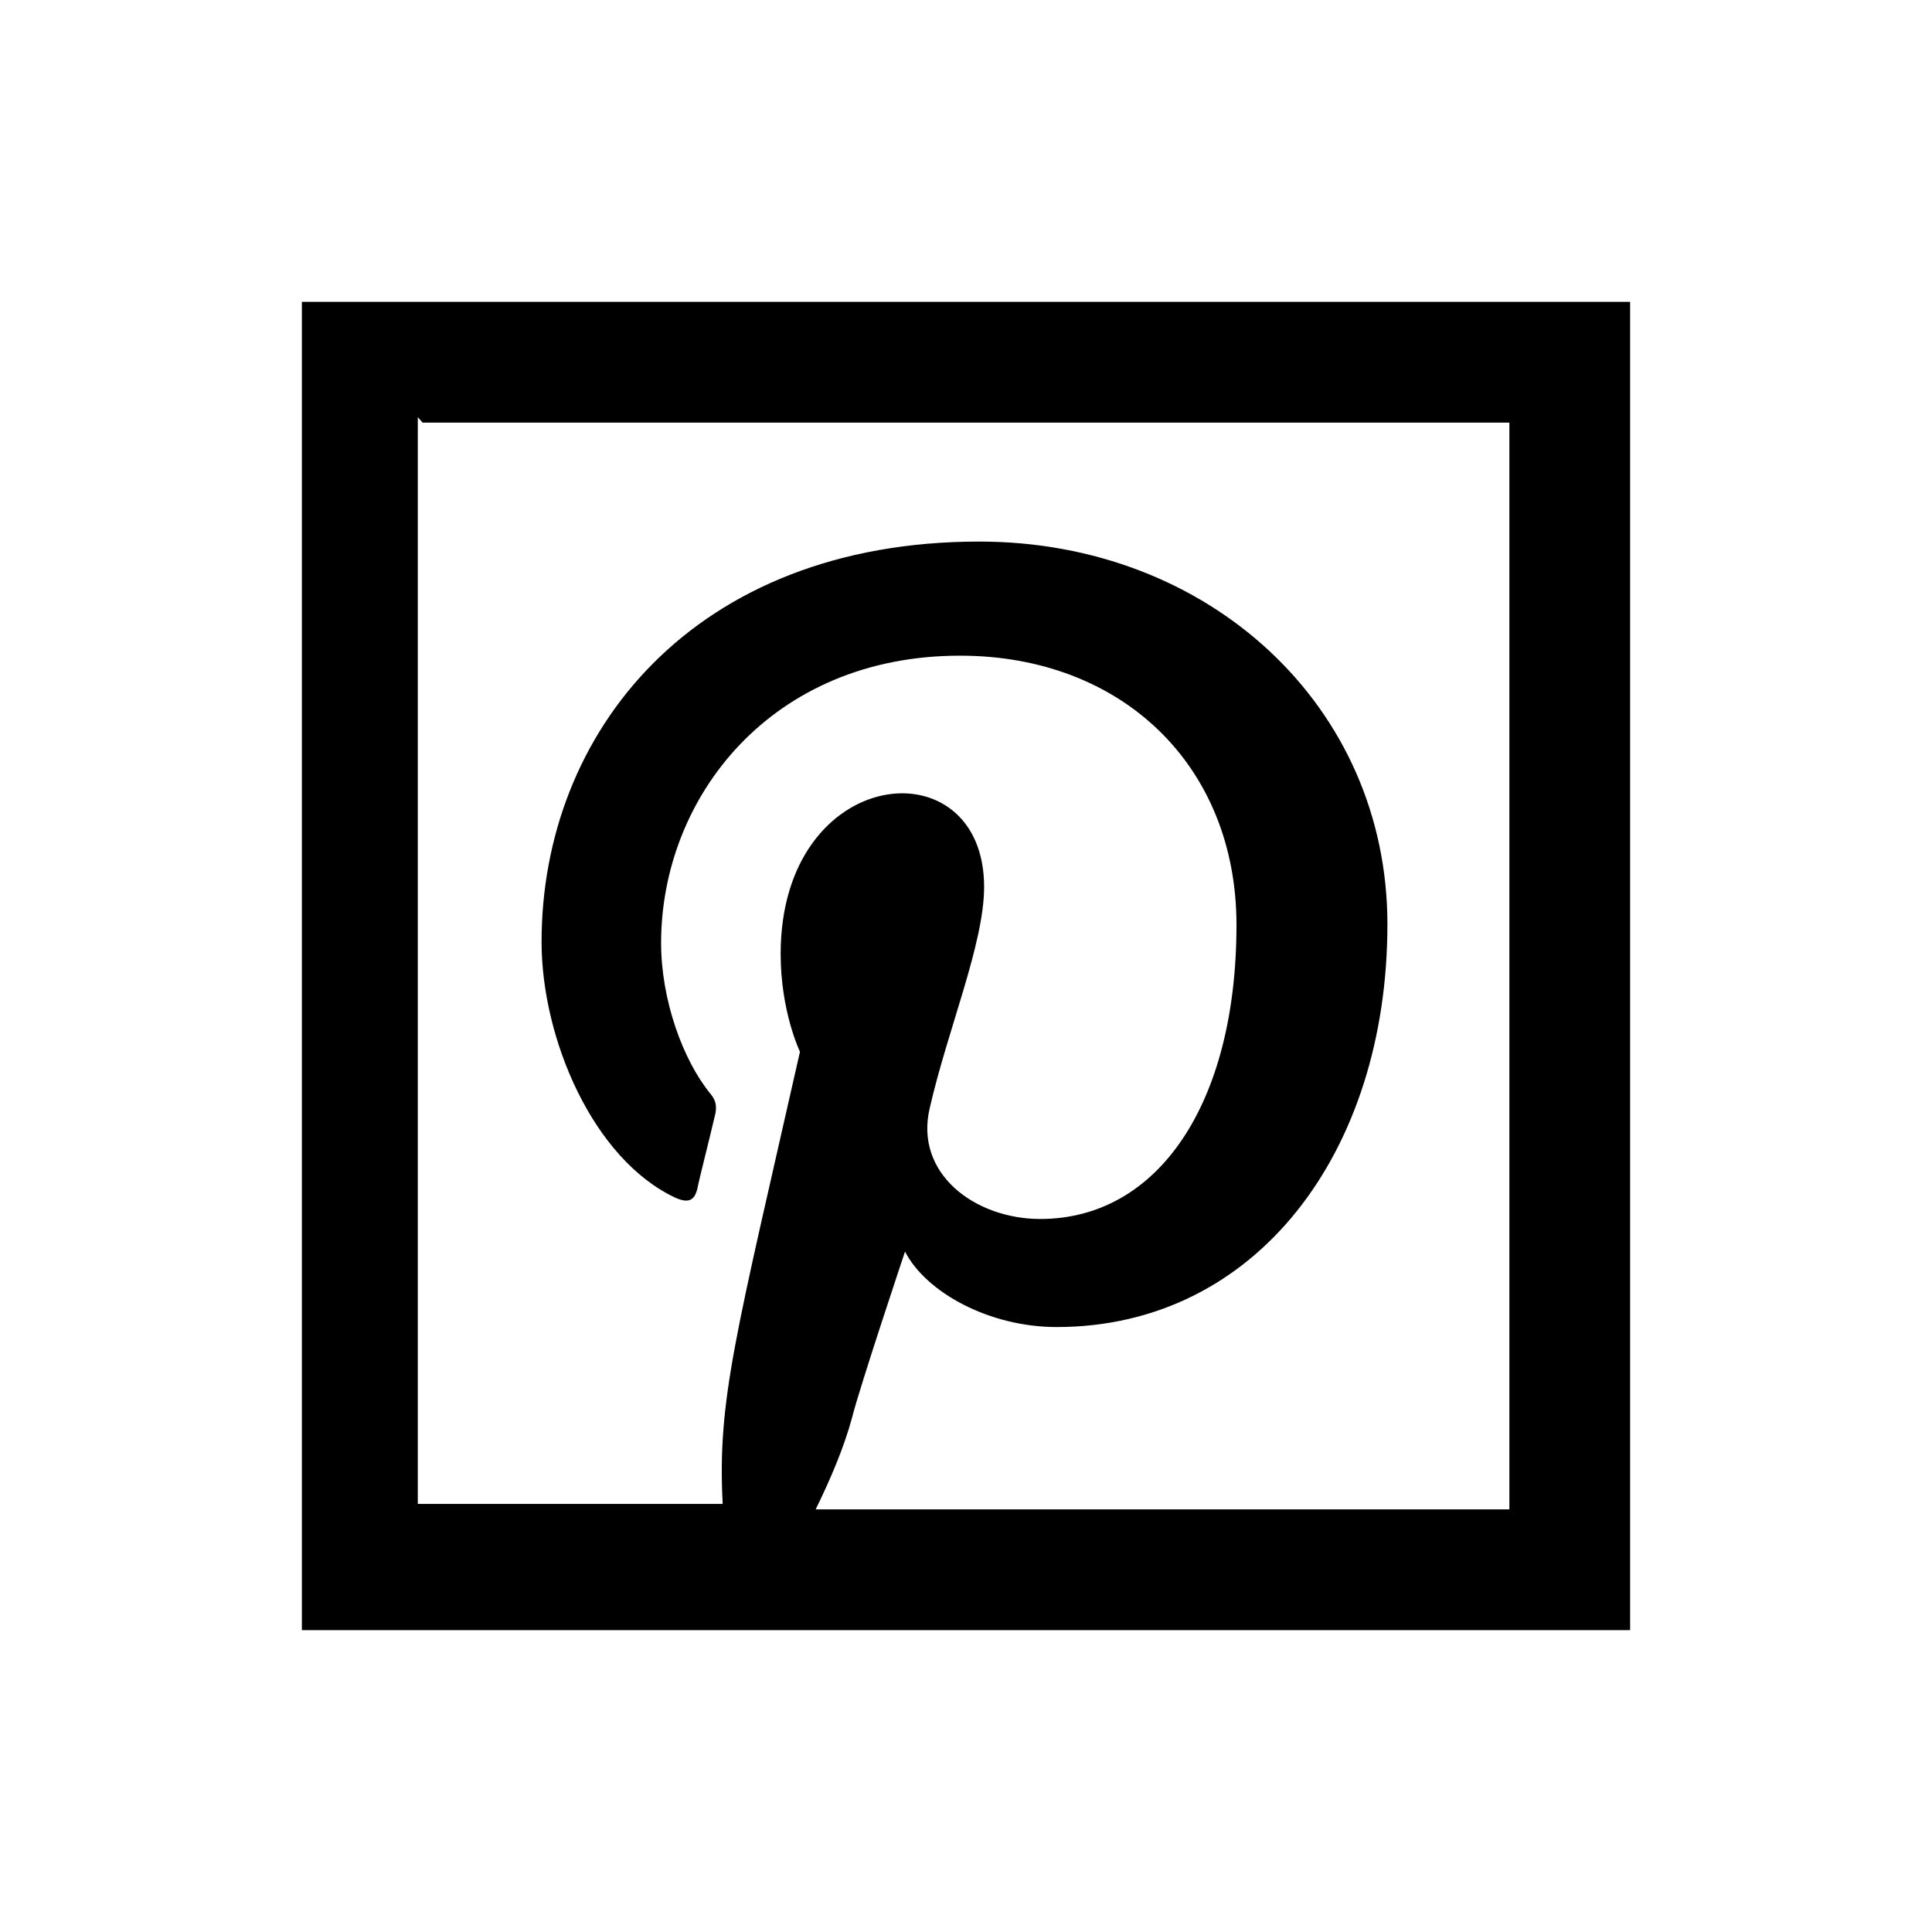 <svg viewBox="0 0 32 32" xmlns="http://www.w3.org/2000/svg"><path d="M5 5v22h22V5H5Zm2 2h18v18H13.51c.25-.51.47-1.03.6-1.51 .13-.52.88-2.76.88-2.76 .35.68 1.4 1.25 2.51 1.25 3.308 0 5.48-2.9 5.48-6.67 0-3.62-2.96-6.34-6.76-6.34 -4.74 0-7.25 3.17-7.25 6.63 0 1.6.85 3.6 2.22 4.24 .21.09.31.05.36-.15 .03-.16.22-.9.3-1.25 .02-.12.01-.21-.08-.32 -.46-.56-.82-1.56-.82-2.5 0-2.42 1.83-4.76 4.95-4.76 2.692 0 4.58 1.83 4.58 4.46 0 2.96-1.3 4.87-3.25 4.87 -1.08 0-2.09-.75-1.83-1.84 .3-1.31.9-2.72.9-3.66 0-2.37-3.37-2.04-3.37 1.11 0 .96.32 1.62.32 1.62 -1.07 4.73-1.37 5.77-1.28 7.49H6.92v-18Z"/></svg>